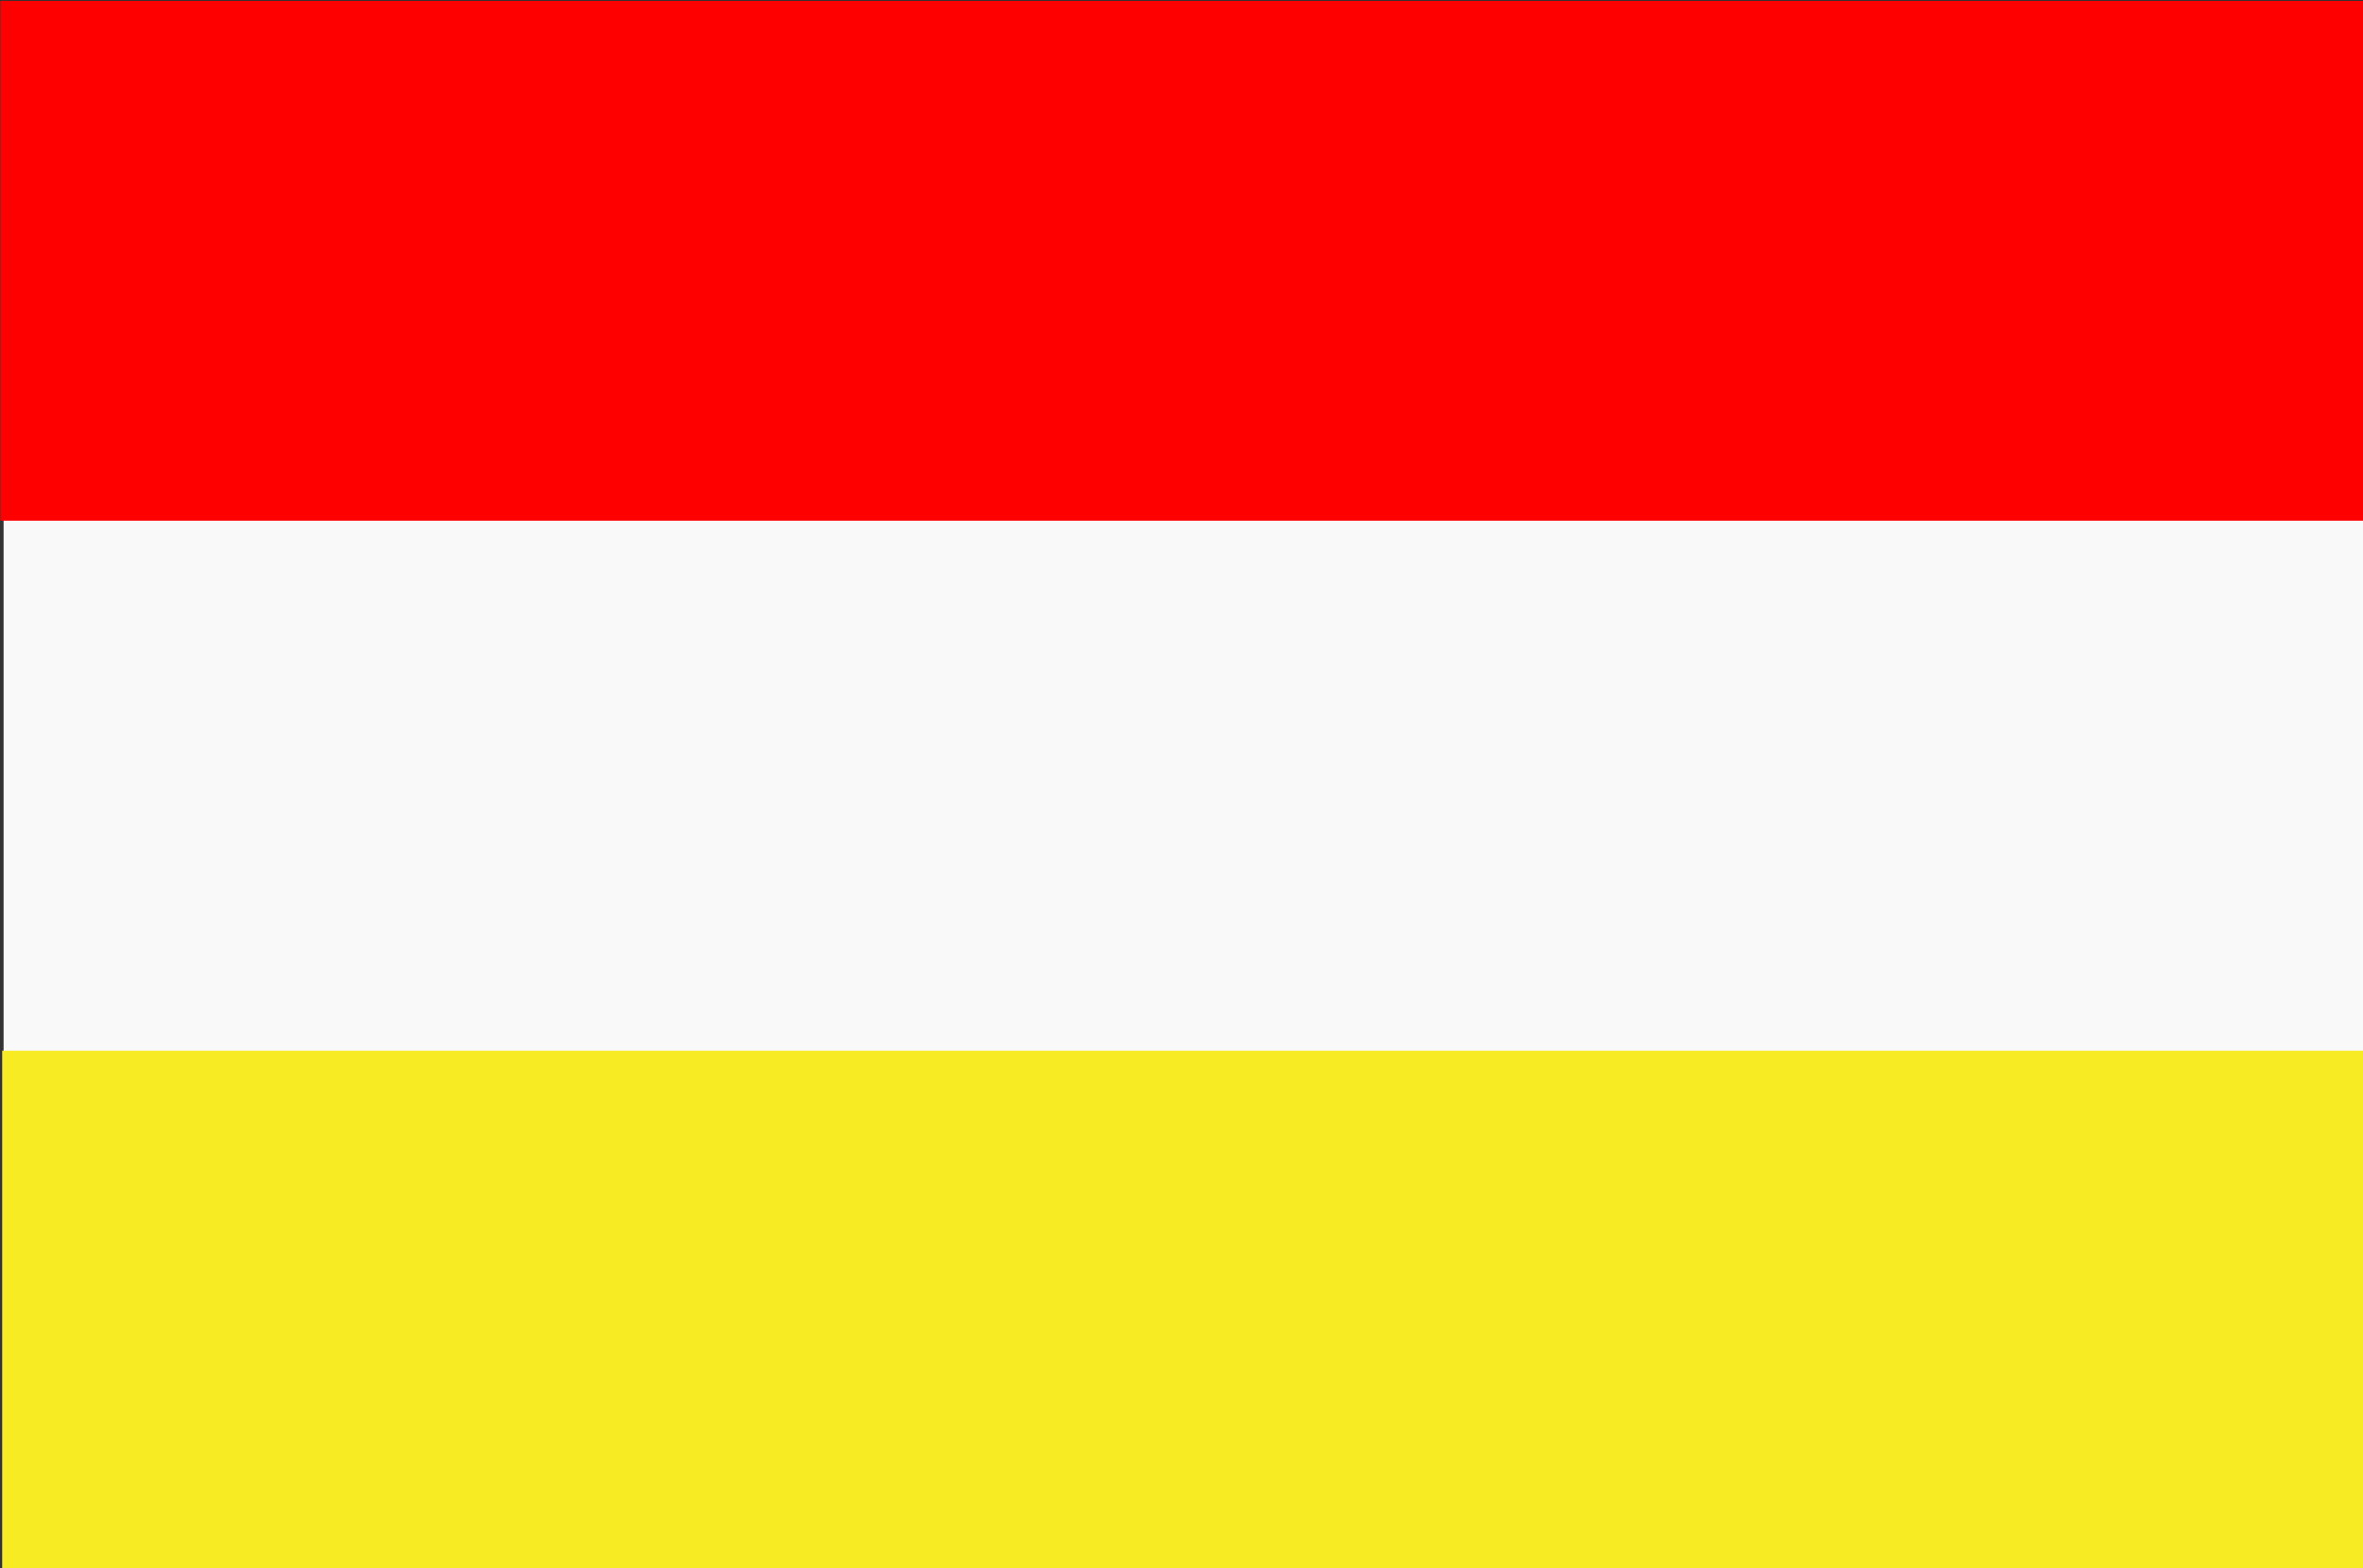 <?xml version="1.0" encoding="UTF-8" standalone="no"?>
<svg
   xmlns:dc="http://purl.org/dc/elements/1.1/"
   xmlns:cc="http://creativecommons.org/ns#"
   xmlns:rdf="http://www.w3.org/1999/02/22-rdf-syntax-ns#"
   xmlns:svg="http://www.w3.org/2000/svg"
   xmlns="http://www.w3.org/2000/svg"
   xmlns:sodipodi="http://sodipodi.sourceforge.net/DTD/sodipodi-0.dtd"
   xmlns:inkscape="http://www.inkscape.org/namespaces/inkscape"
   width="500"
   height="331.875"
   id="svg2"
   version="1.1"
   inkscape:version="1.0 (4035a4fb49, 2020-05-01)"
   sodipodi:docname="Flag_of_Lordship of Kubu.svg">
  <rect width="100%" height="100%" fill="#333333" stroke="none"/>
  <defs
     id="defs4" />
  <sodipodi:namedview
     id="base"
     pagecolor="#ffffff"
     bordercolor="#666666"
     borderopacity="1.0"
     inkscape:pageopacity="0.0"
     inkscape:pageshadow="2"
     inkscape:zoom="1"
     inkscape:cx="333.57778"
     inkscape:cy="58.670375"
     inkscape:document-units="px"
     inkscape:current-layer="g4262"
     showgrid="false"
     inkscape:window-width="1366"
     inkscape:window-height="745"
     inkscape:window-x="-8"
     inkscape:window-y="-8"
     inkscape:window-maximized="1"
     fit-margin-top="0"
     fit-margin-left="0"
     fit-margin-right="0"
     fit-margin-bottom="0"
     inkscape:document-rotation="0" />
  <g
     inkscape:label="Layer 1"
     inkscape:groupmode="layer"
     id="layer1"
     transform="translate(-260.301,-480.75)">
    <g
       id="g3005">
      <g
         id="g4016" />
      <g
         transform="matrix(0.554,0,0,0.554,186.703,248.615)"
         id="g4262">
        <rect
           style="fill:#f9f9f9;fill-opacity:1;fill-rule:evenodd;stroke:none"
           id="rect4177"
           width="901.421"
           height="597.466"
           x="134.218"
           y="420.891" />
        <rect
           style="fill:#f7eb23;fill-opacity:1;fill-rule:evenodd;stroke:none"
           id="rect4177-4"
           width="902.493"
           height="198.539"
           x="133.682"
           y="820.355" />
        <rect
           style="fill:#ff0000;fill-opacity:1;fill-rule:evenodd;stroke:none"
           id="rect4177-4-4"
           width="902.493"
           height="198.539"
           x="132.951"
           y="419.355" />
      </g>
    </g>
  </g>
</svg>
